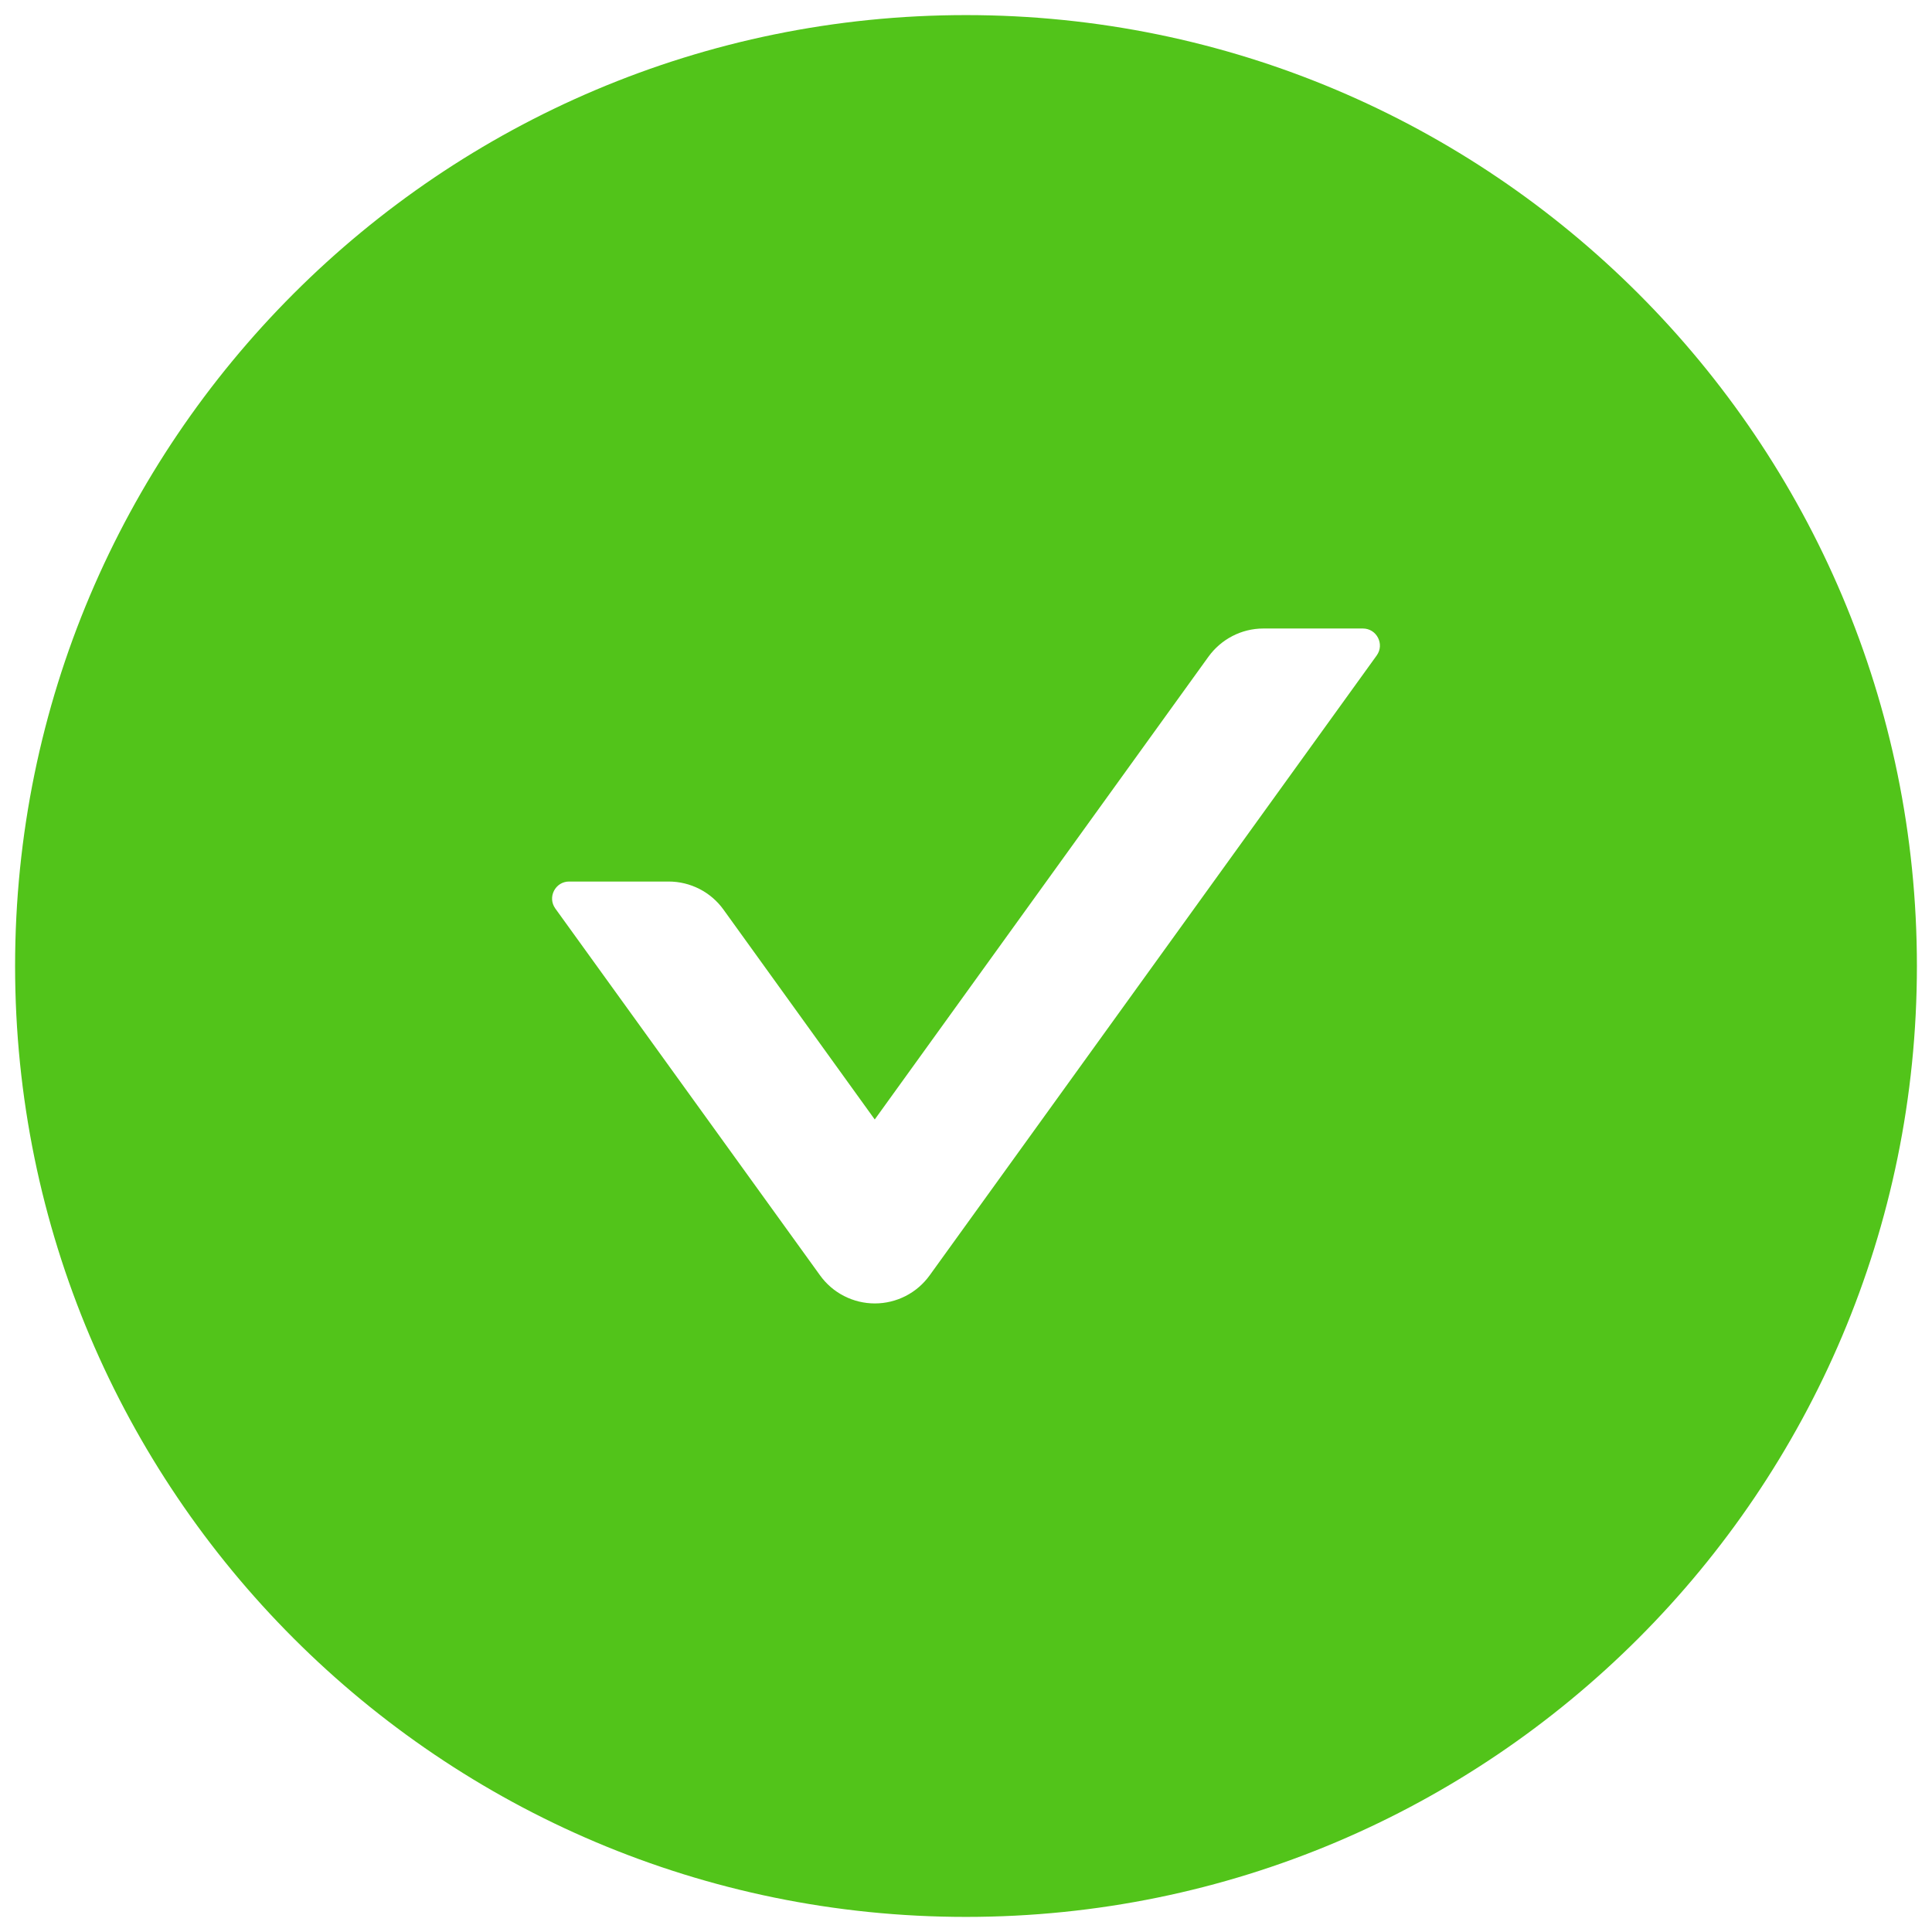 <svg width="64" height="64" viewBox="0 0 64 64" fill="none" xmlns="http://www.w3.org/2000/svg">
<path d="M32 0.5C14.605 0.5 0.5 14.605 0.5 32C0.5 49.395 14.605 63.5 32 63.5C49.395 63.5 63.5 49.395 63.5 32C63.5 14.605 49.395 0.5 32 0.5ZM45.605 21.713L30.798 42.245C30.591 42.533 30.318 42.769 30.002 42.931C29.686 43.093 29.335 43.178 28.98 43.178C28.625 43.178 28.274 43.093 27.958 42.931C27.642 42.769 27.369 42.533 27.163 42.245L18.395 30.095C18.127 29.722 18.395 29.202 18.852 29.202H22.149C22.866 29.202 23.548 29.546 23.97 30.137L28.977 37.084L40.03 21.756C40.452 21.172 41.127 20.82 41.851 20.82H45.148C45.605 20.82 45.873 21.341 45.605 21.713Z" fill="#52C41A"/>
</svg>
